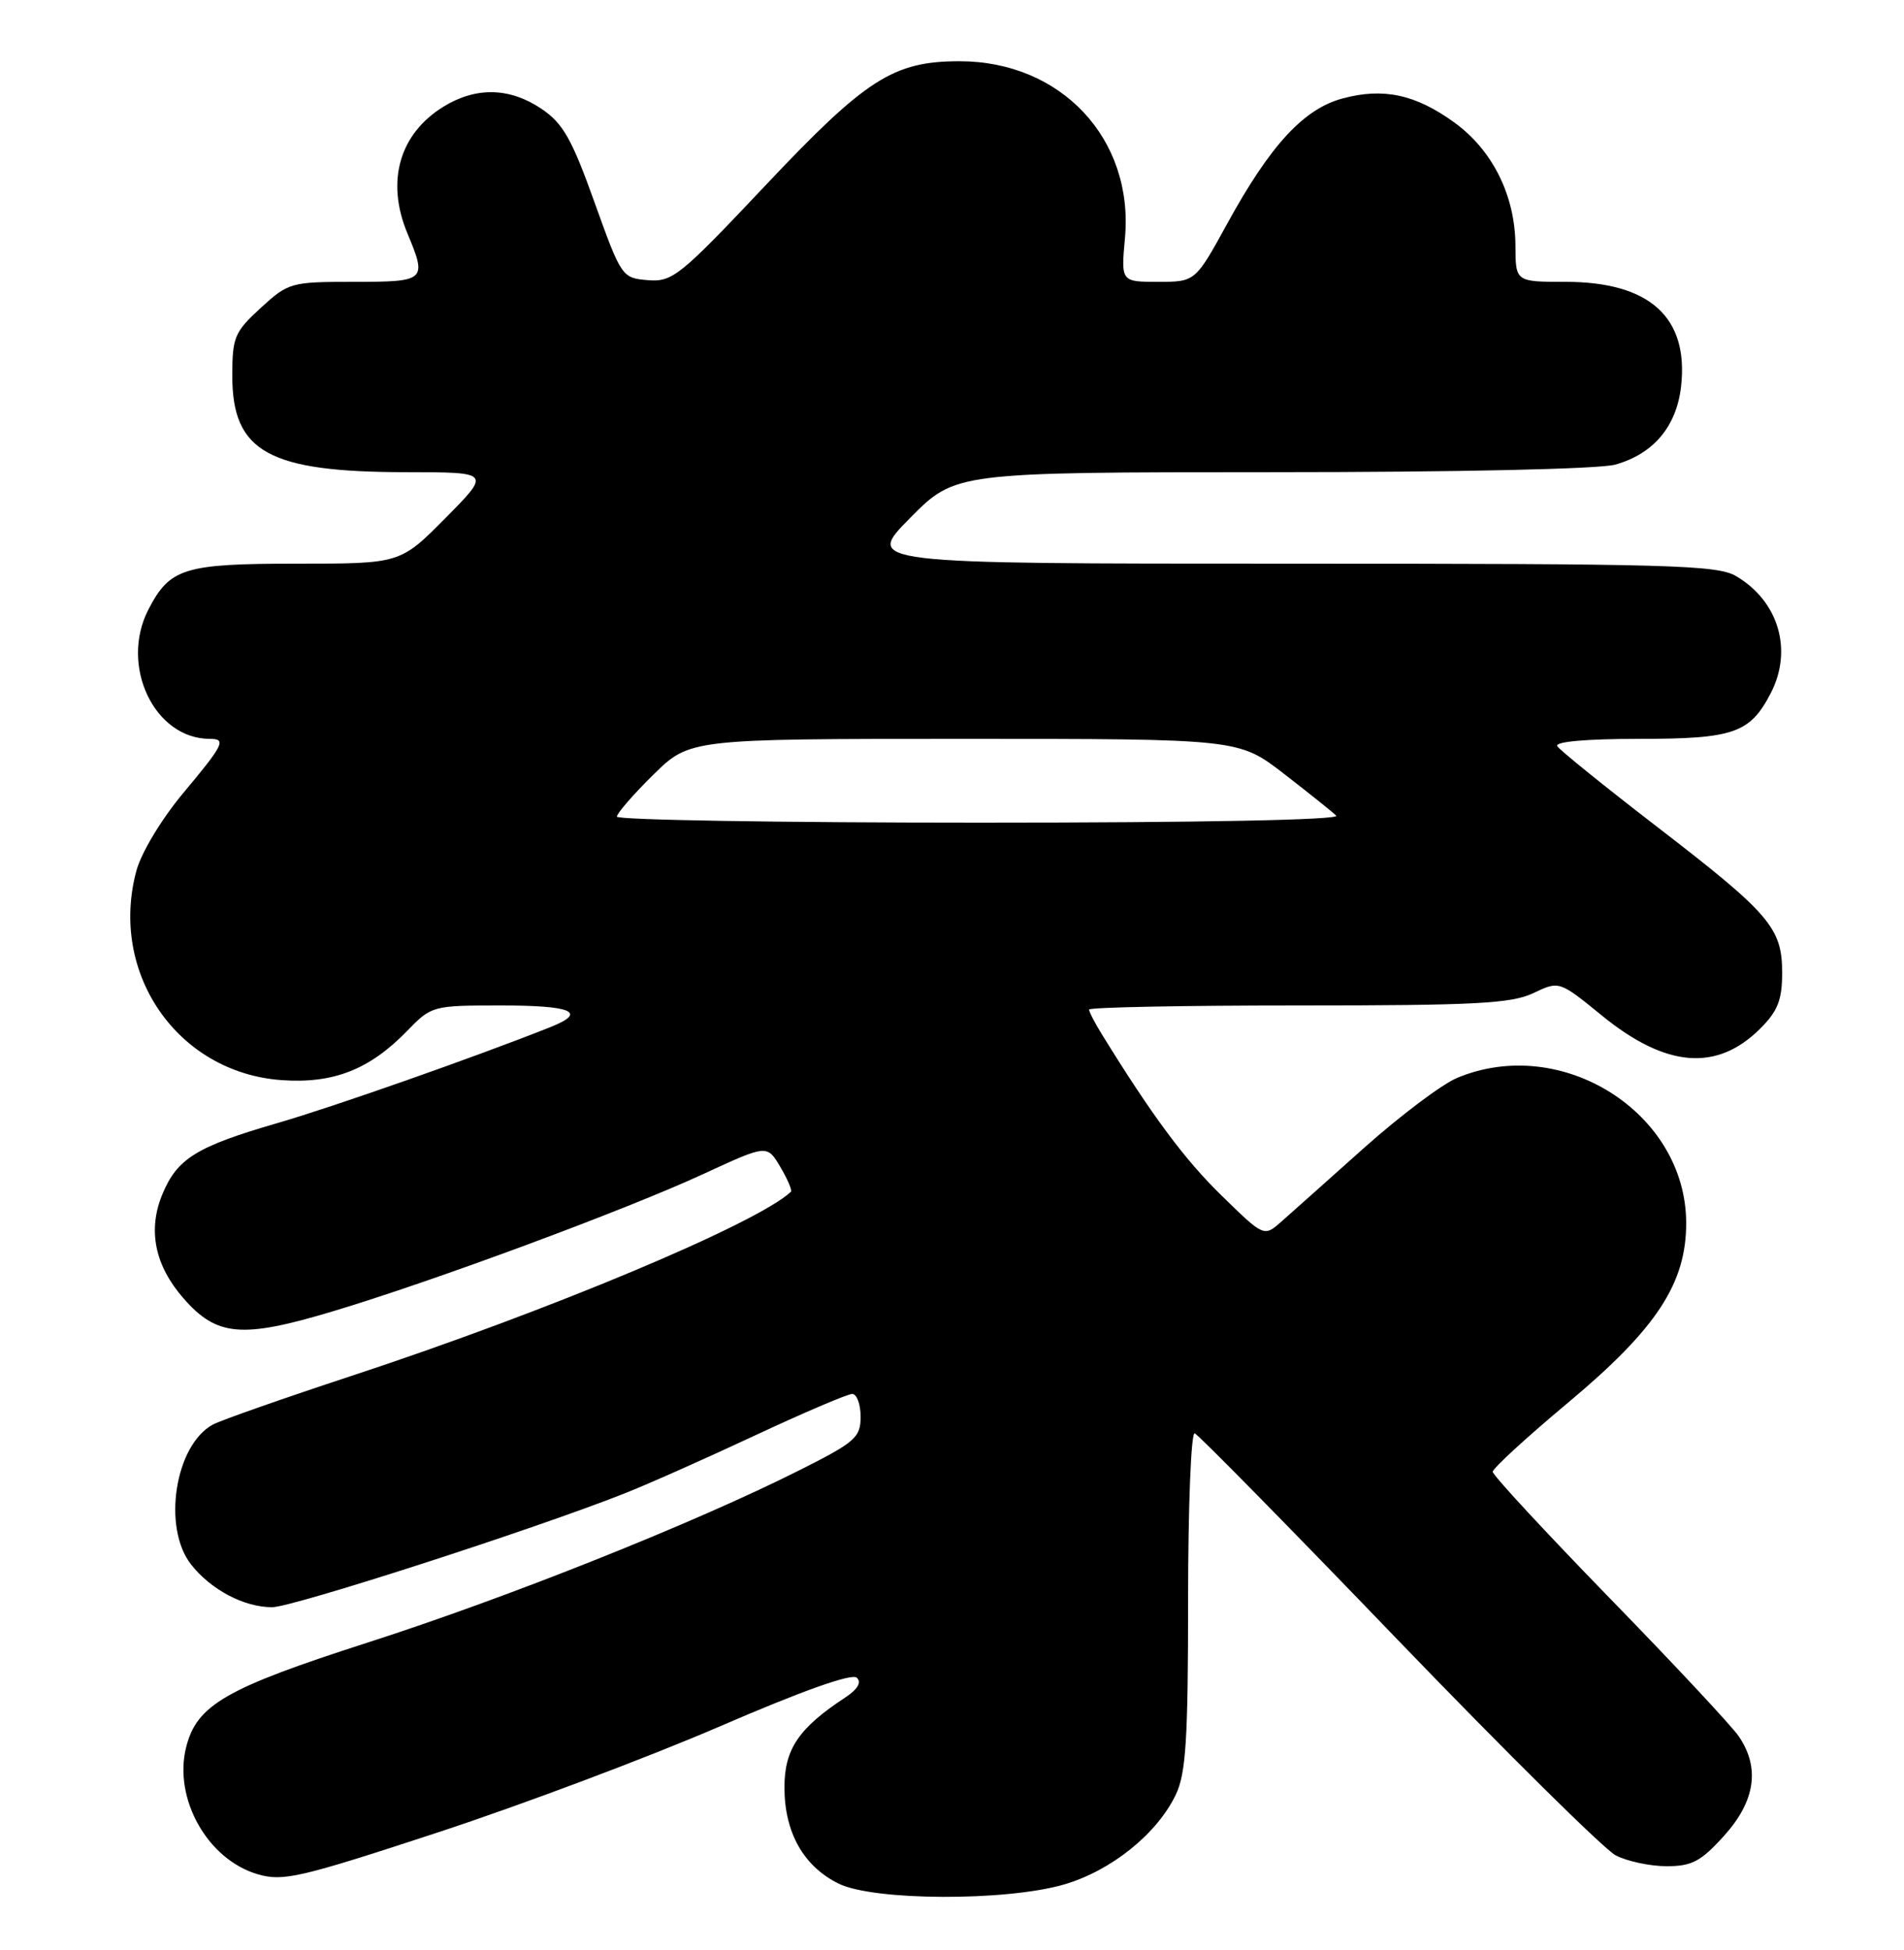 <?xml version="1.0" encoding="UTF-8" standalone="no"?>
<!DOCTYPE svg PUBLIC "-//W3C//DTD SVG 1.1//EN" "http://www.w3.org/Graphics/SVG/1.1/DTD/svg11.dtd" >
<svg xmlns="http://www.w3.org/2000/svg" xmlns:xlink="http://www.w3.org/1999/xlink" version="1.1" viewBox="0 0 250 256">
 <g >
 <path fill="currentColor"
d=" M 139.71 247.40 C 145.92 245.59 151.94 240.74 154.40 235.58 C 155.72 232.79 156.00 228.29 156.00 210.02 C 156.00 197.77 156.39 187.98 156.87 188.17 C 157.35 188.35 169.37 200.57 183.57 215.33 C 197.78 230.08 210.64 242.79 212.15 243.58 C 213.66 244.36 216.67 245.00 218.83 245.00 C 222.15 245.00 223.33 244.38 226.38 241.00 C 230.47 236.47 231.12 232.10 228.32 227.97 C 227.40 226.61 219.75 218.42 211.32 209.77 C 202.90 201.11 196.00 193.67 196.00 193.22 C 196.00 192.77 200.44 188.70 205.86 184.17 C 217.52 174.43 221.43 168.48 221.40 160.50 C 221.34 146.06 205.05 135.77 191.32 141.51 C 189.33 142.34 183.84 146.48 179.10 150.70 C 174.37 154.93 169.48 159.29 168.23 160.39 C 165.96 162.39 165.96 162.39 160.38 156.94 C 155.54 152.22 151.29 146.50 144.68 135.79 C 143.75 134.29 143.00 132.83 143.00 132.54 C 143.00 132.24 155.36 132.00 170.47 132.00 C 193.73 132.00 198.45 131.75 201.33 130.38 C 204.73 128.76 204.73 128.76 210.34 133.33 C 218.75 140.18 225.43 140.72 231.13 135.03 C 233.43 132.73 234.00 131.27 234.00 127.71 C 234.00 121.80 232.40 119.95 217.44 108.44 C 210.64 103.20 204.80 98.48 204.47 97.96 C 204.11 97.37 208.25 97.00 215.22 97.00 C 227.65 97.00 229.78 96.26 232.51 90.99 C 235.43 85.34 233.53 78.92 227.96 75.64 C 225.49 74.17 219.25 74.00 169.38 74.00 C 113.56 74.00 113.56 74.00 119.50 68.00 C 125.44 62.00 125.44 62.00 166.97 61.99 C 191.37 61.99 209.97 61.58 212.07 61.00 C 217.10 59.60 220.13 56.00 220.73 50.73 C 221.75 41.65 216.60 37.00 205.55 37.00 C 199.00 37.00 199.00 37.00 198.98 32.25 C 198.95 25.69 195.99 19.73 190.96 16.08 C 185.86 12.39 181.63 11.48 176.27 12.93 C 171.18 14.30 166.81 19.04 161.20 29.25 C 156.95 37.00 156.95 37.00 152.07 37.00 C 147.19 37.00 147.19 37.00 147.71 31.25 C 148.89 18.25 139.34 8.04 126.00 8.04 C 117.30 8.04 113.71 10.34 100.46 24.39 C 89.24 36.28 88.29 37.04 85.06 36.78 C 81.67 36.50 81.58 36.37 78.05 26.53 C 75.08 18.23 73.92 16.19 71.09 14.28 C 66.94 11.49 62.54 11.38 58.30 13.96 C 52.44 17.53 50.64 23.80 53.50 30.65 C 56.09 36.85 55.92 37.00 46.49 37.00 C 38.18 37.00 37.88 37.09 34.24 40.42 C 30.79 43.58 30.50 44.27 30.50 49.34 C 30.50 59.35 35.28 61.99 53.47 61.99 C 64.44 62.00 64.44 62.00 58.50 68.00 C 52.56 74.00 52.56 74.00 39.00 74.00 C 24.16 74.00 22.31 74.57 19.49 80.01 C 15.69 87.37 20.25 97.00 27.55 97.00 C 29.76 97.00 29.40 97.73 24.02 104.16 C 21.20 107.54 18.55 111.94 17.91 114.31 C 14.28 127.77 23.32 140.82 36.96 141.80 C 43.75 142.29 48.52 140.43 53.47 135.33 C 56.67 132.03 56.80 132.00 65.85 132.00 C 75.17 132.00 77.18 132.89 72.25 134.85 C 62.30 138.80 43.81 145.30 36.43 147.44 C 25.84 150.51 23.28 152.08 21.34 156.74 C 19.36 161.47 20.31 166.14 24.13 170.49 C 28.47 175.44 31.76 175.73 43.58 172.19 C 56.79 168.24 82.09 158.87 92.41 154.10 C 100.72 150.26 100.72 150.26 102.46 153.20 C 103.41 154.82 104.04 156.28 103.85 156.46 C 99.35 160.66 72.06 172.10 46.21 180.61 C 37.25 183.56 29.05 186.44 27.97 187.01 C 22.98 189.69 21.28 200.54 25.09 205.39 C 27.70 208.71 32.04 211.00 35.73 211.00 C 38.41 211.00 70.20 200.74 82.00 196.06 C 85.03 194.87 92.74 191.44 99.15 188.44 C 105.55 185.45 111.29 183.00 111.90 183.00 C 112.50 183.00 113.00 184.34 113.00 185.99 C 113.00 188.72 112.32 189.32 104.96 193.02 C 91.16 199.96 66.73 209.71 48.24 215.65 C 29.62 221.64 25.84 223.82 24.44 229.38 C 22.75 236.12 27.24 244.11 33.82 246.05 C 37.16 247.03 39.33 246.53 57.50 240.56 C 68.50 236.95 85.15 230.69 94.50 226.65 C 105.34 221.96 111.86 219.65 112.50 220.25 C 113.15 220.86 112.63 221.76 111.00 222.84 C 104.86 226.87 103.00 229.63 103.00 234.67 C 103.01 240.59 105.51 245.02 110.12 247.29 C 114.72 249.55 132.07 249.62 139.71 247.40 Z  M 81.00 107.21 C 81.00 106.78 83.15 104.30 85.78 101.71 C 90.57 97.00 90.57 97.00 126.61 97.00 C 162.65 97.00 162.65 97.00 168.58 101.58 C 171.83 104.10 174.93 106.57 175.45 107.08 C 176.03 107.64 157.82 108.00 128.70 108.00 C 102.47 108.00 81.00 107.65 81.00 107.21 Z "/>
</g>
</svg>